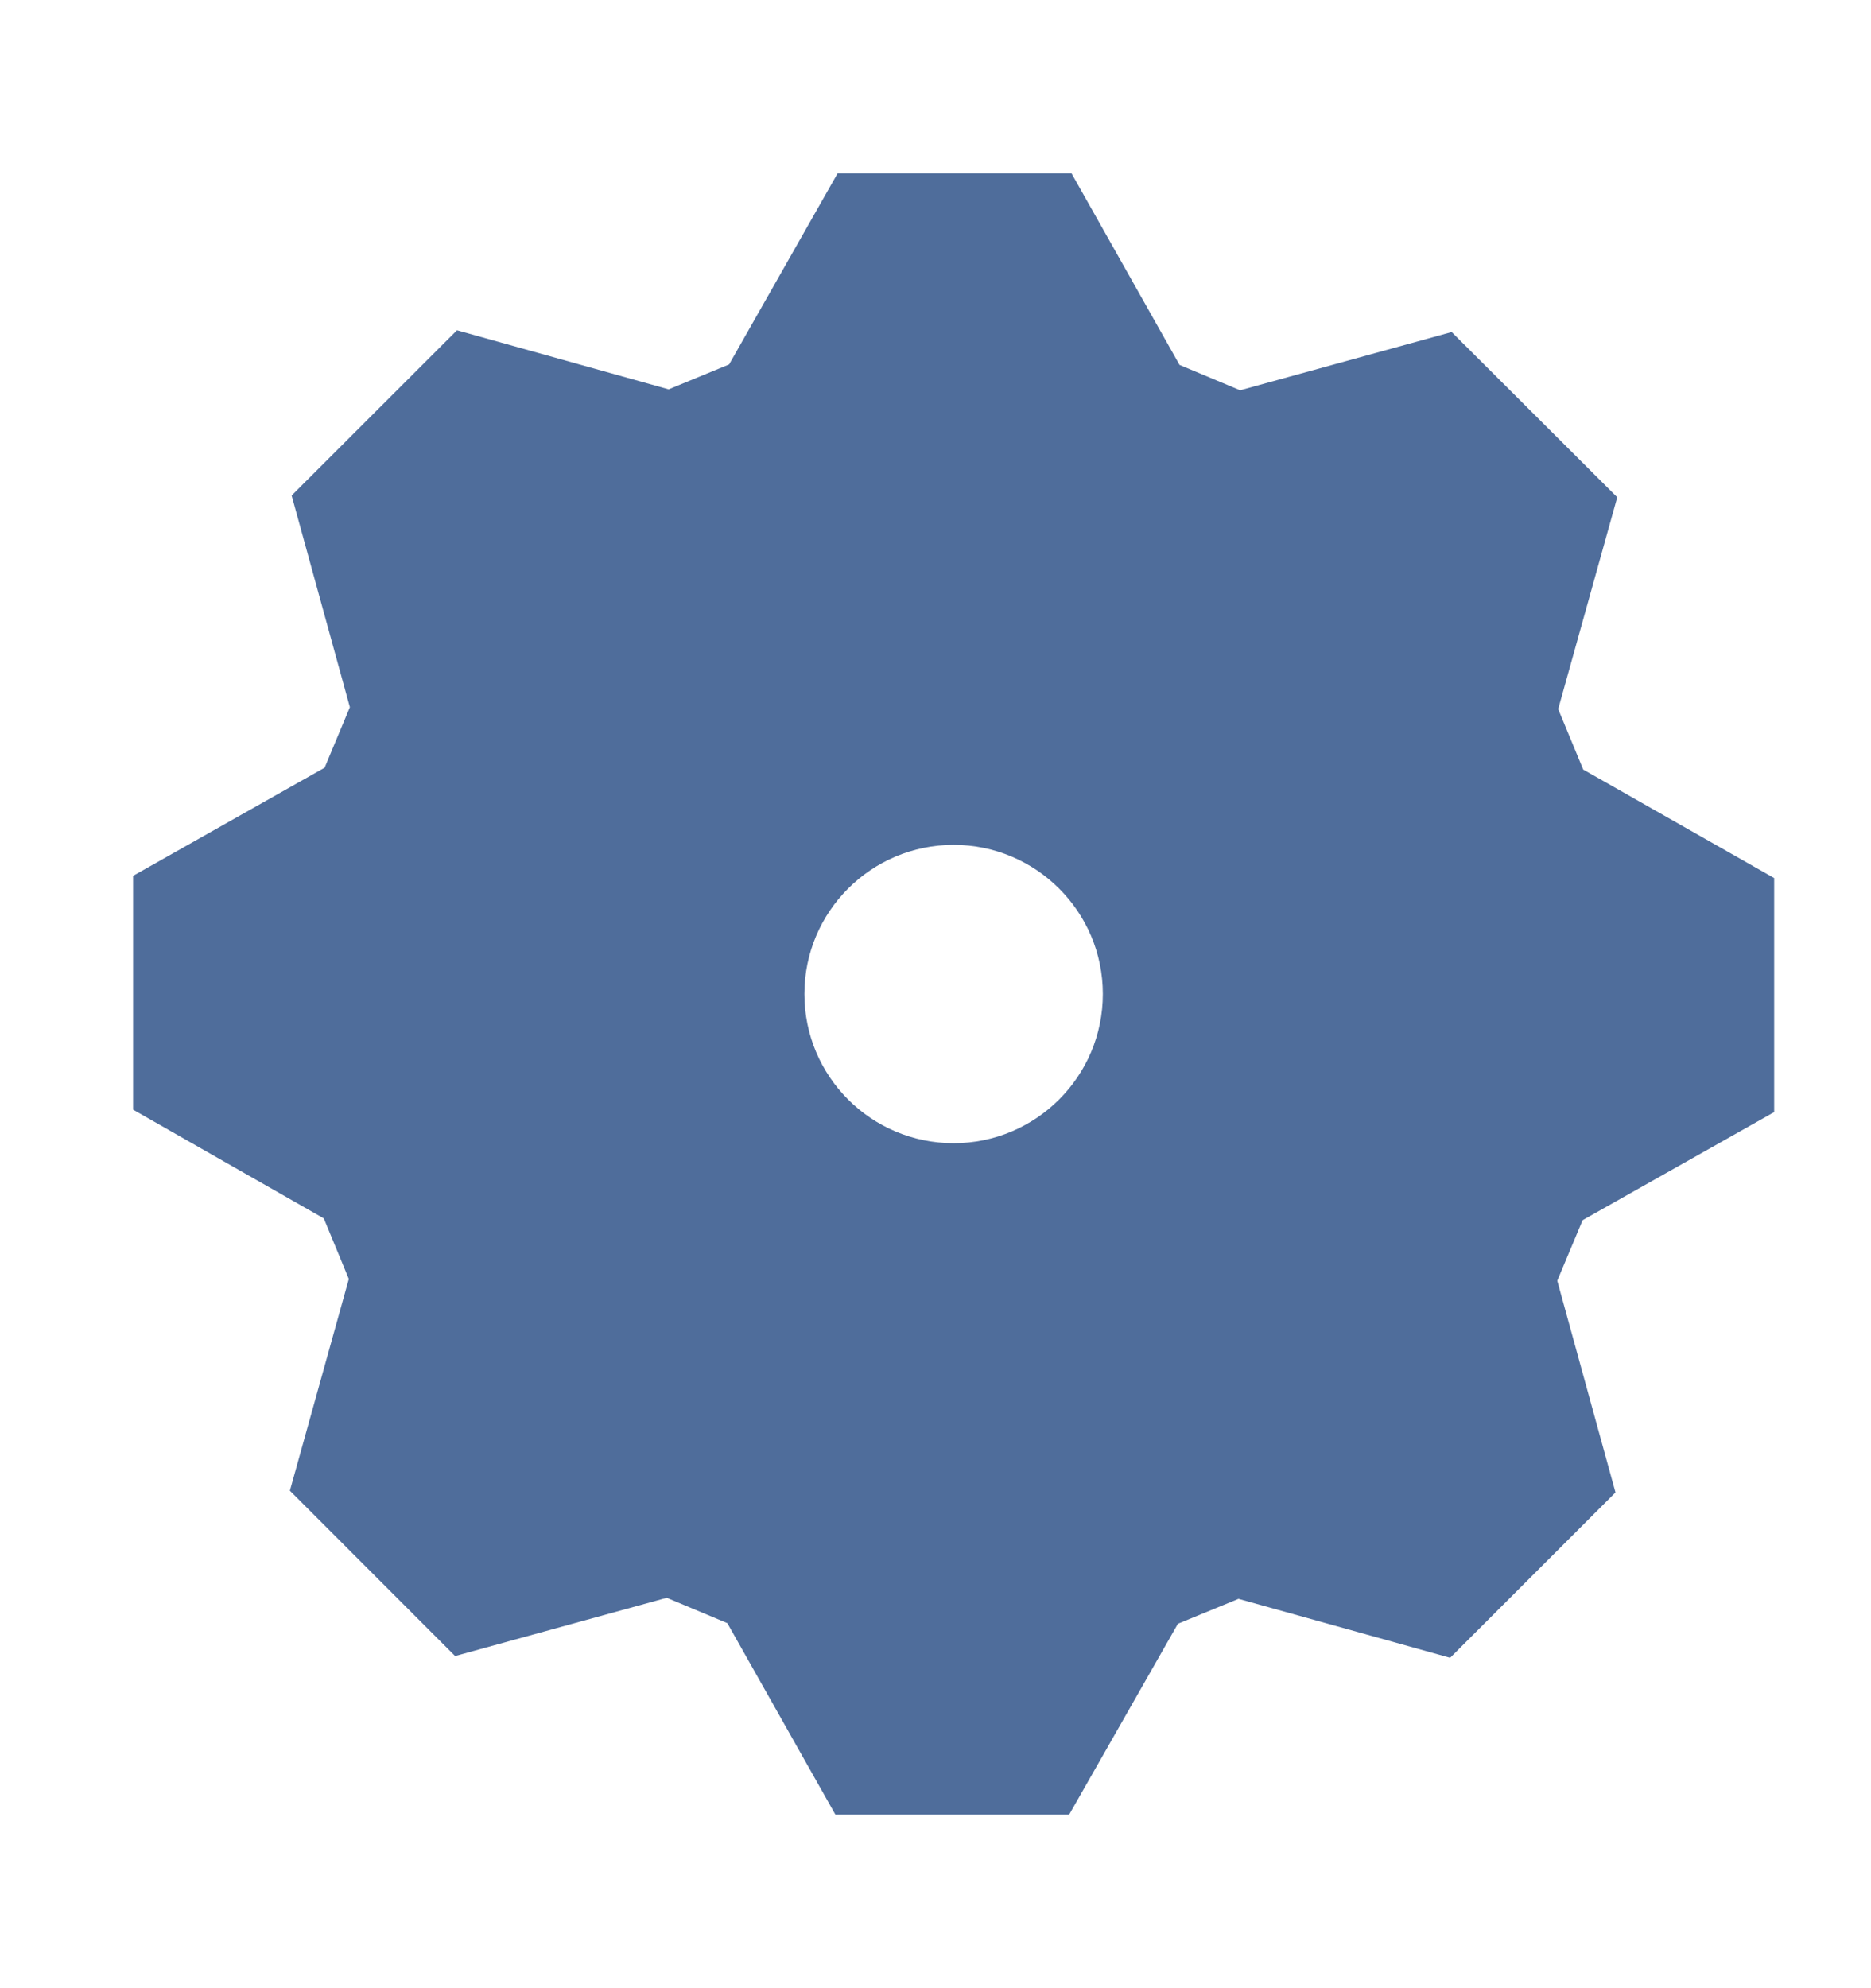 <svg width="16" height="17" viewBox="0 0 16 17" fill="none" xmlns="http://www.w3.org/2000/svg">
<g clip-path="url(#clip0)">
<path fill-rule="evenodd" clip-rule="evenodd" d="M13.815 12.761L12.401 14.175L10.591 13.671L10.073 13.884L9.143 15.516H7.144L6.22 13.879L5.702 13.662L3.892 14.16L2.479 12.746L2.983 10.936L2.769 10.418L1.138 9.488V7.489L2.776 6.564L2.992 6.047L2.494 4.237L3.908 2.824L5.718 3.329L6.235 3.116L7.163 1.482H9.163L10.087 3.12L10.605 3.337L12.414 2.839L13.83 4.252L13.325 6.063L13.539 6.58L15.172 7.508V9.509L13.534 10.433L13.317 10.951L13.815 12.761ZM9.431 8.499C9.431 9.204 8.859 9.775 8.155 9.775C7.45 9.775 6.879 9.204 6.879 8.499C6.879 7.795 7.45 7.224 8.155 7.224C8.859 7.224 9.431 7.795 9.431 8.499Z" fill="#4F6D9B"/>
</g>
<defs>
<clipPath id="clip0">
<rect width="15.31" height="15.31" fill="white" transform="translate(0.5 0.845)"/>
</clipPath>
</defs>
</svg>

